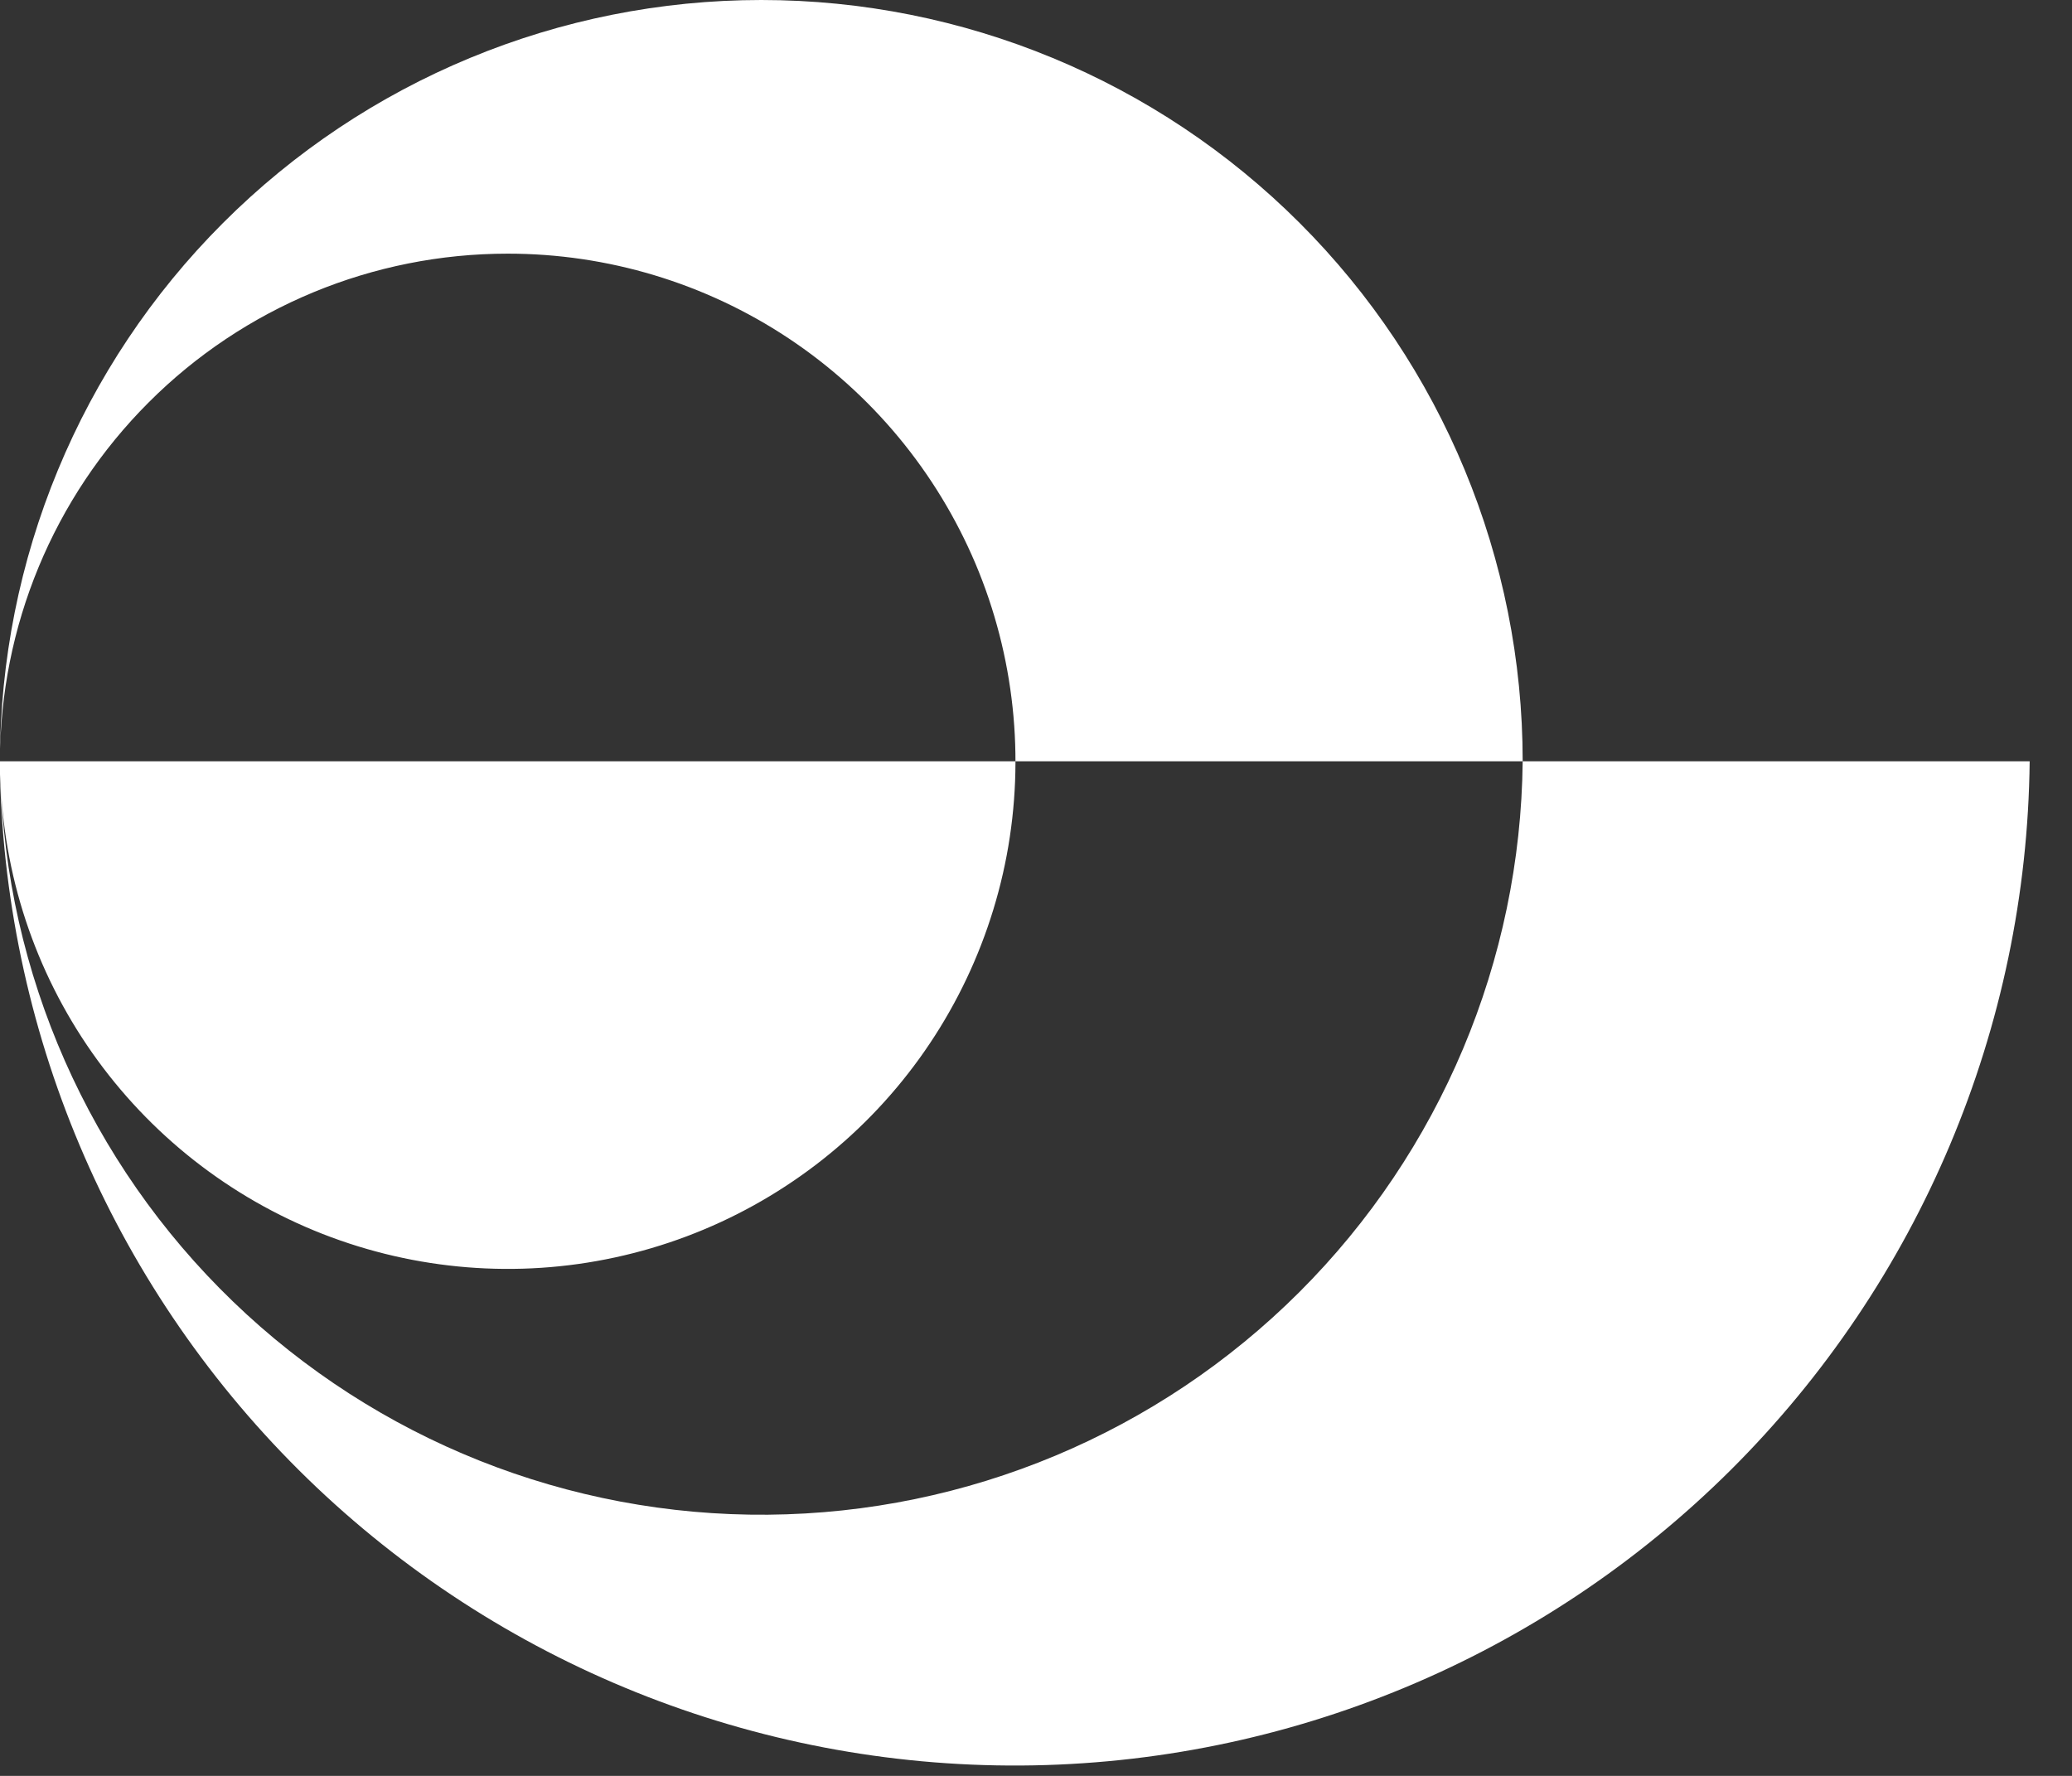 <svg width="35" height="30" viewBox="0 0 35 30" fill="none" xmlns="http://www.w3.org/2000/svg">
<rect x="0" y="0" width="35" height="30" fill="#333333" stroke="none"/>
<path fill-rule="evenodd" clip-rule="evenodd" d="M8.575 4.285C10.262 4.284 11.912 4.781 13.317 5.713C14.723 6.646 15.822 7.972 16.479 9.525C17.134 11.079 17.317 12.792 17.005 14.45C16.692 16.107 15.898 17.636 14.721 18.844C13.544 20.052 12.037 20.886 10.388 21.242C8.74 21.599 7.023 21.46 5.452 20.846C3.881 20.231 2.527 19.166 1.558 17.786C0.589 16.405 0.049 14.769 0.006 13.083C0.098 16.45 1.509 19.647 3.934 21.985C6.358 24.324 9.604 25.617 12.972 25.588C16.341 25.559 19.563 24.209 21.947 21.829C24.331 19.449 25.686 16.229 25.721 12.86H0C0 12.933 0 13.005 0 13.077C0.104 17.573 1.971 21.848 5.197 24.981C8.424 28.113 12.752 29.853 17.249 29.825C21.746 29.796 26.052 28.002 29.239 24.829C32.425 21.655 34.237 17.357 34.285 12.86H25.721C25.721 9.45 24.366 6.178 21.954 3.767C19.542 1.355 16.271 0 12.86 0C9.45 0 6.178 1.355 3.767 3.767C1.355 6.178 5.08244e-08 9.45 0 12.86C0 10.586 0.903 8.405 2.512 6.797C4.12 5.188 6.301 4.285 8.575 4.285Z" fill="white"/>
</svg>
